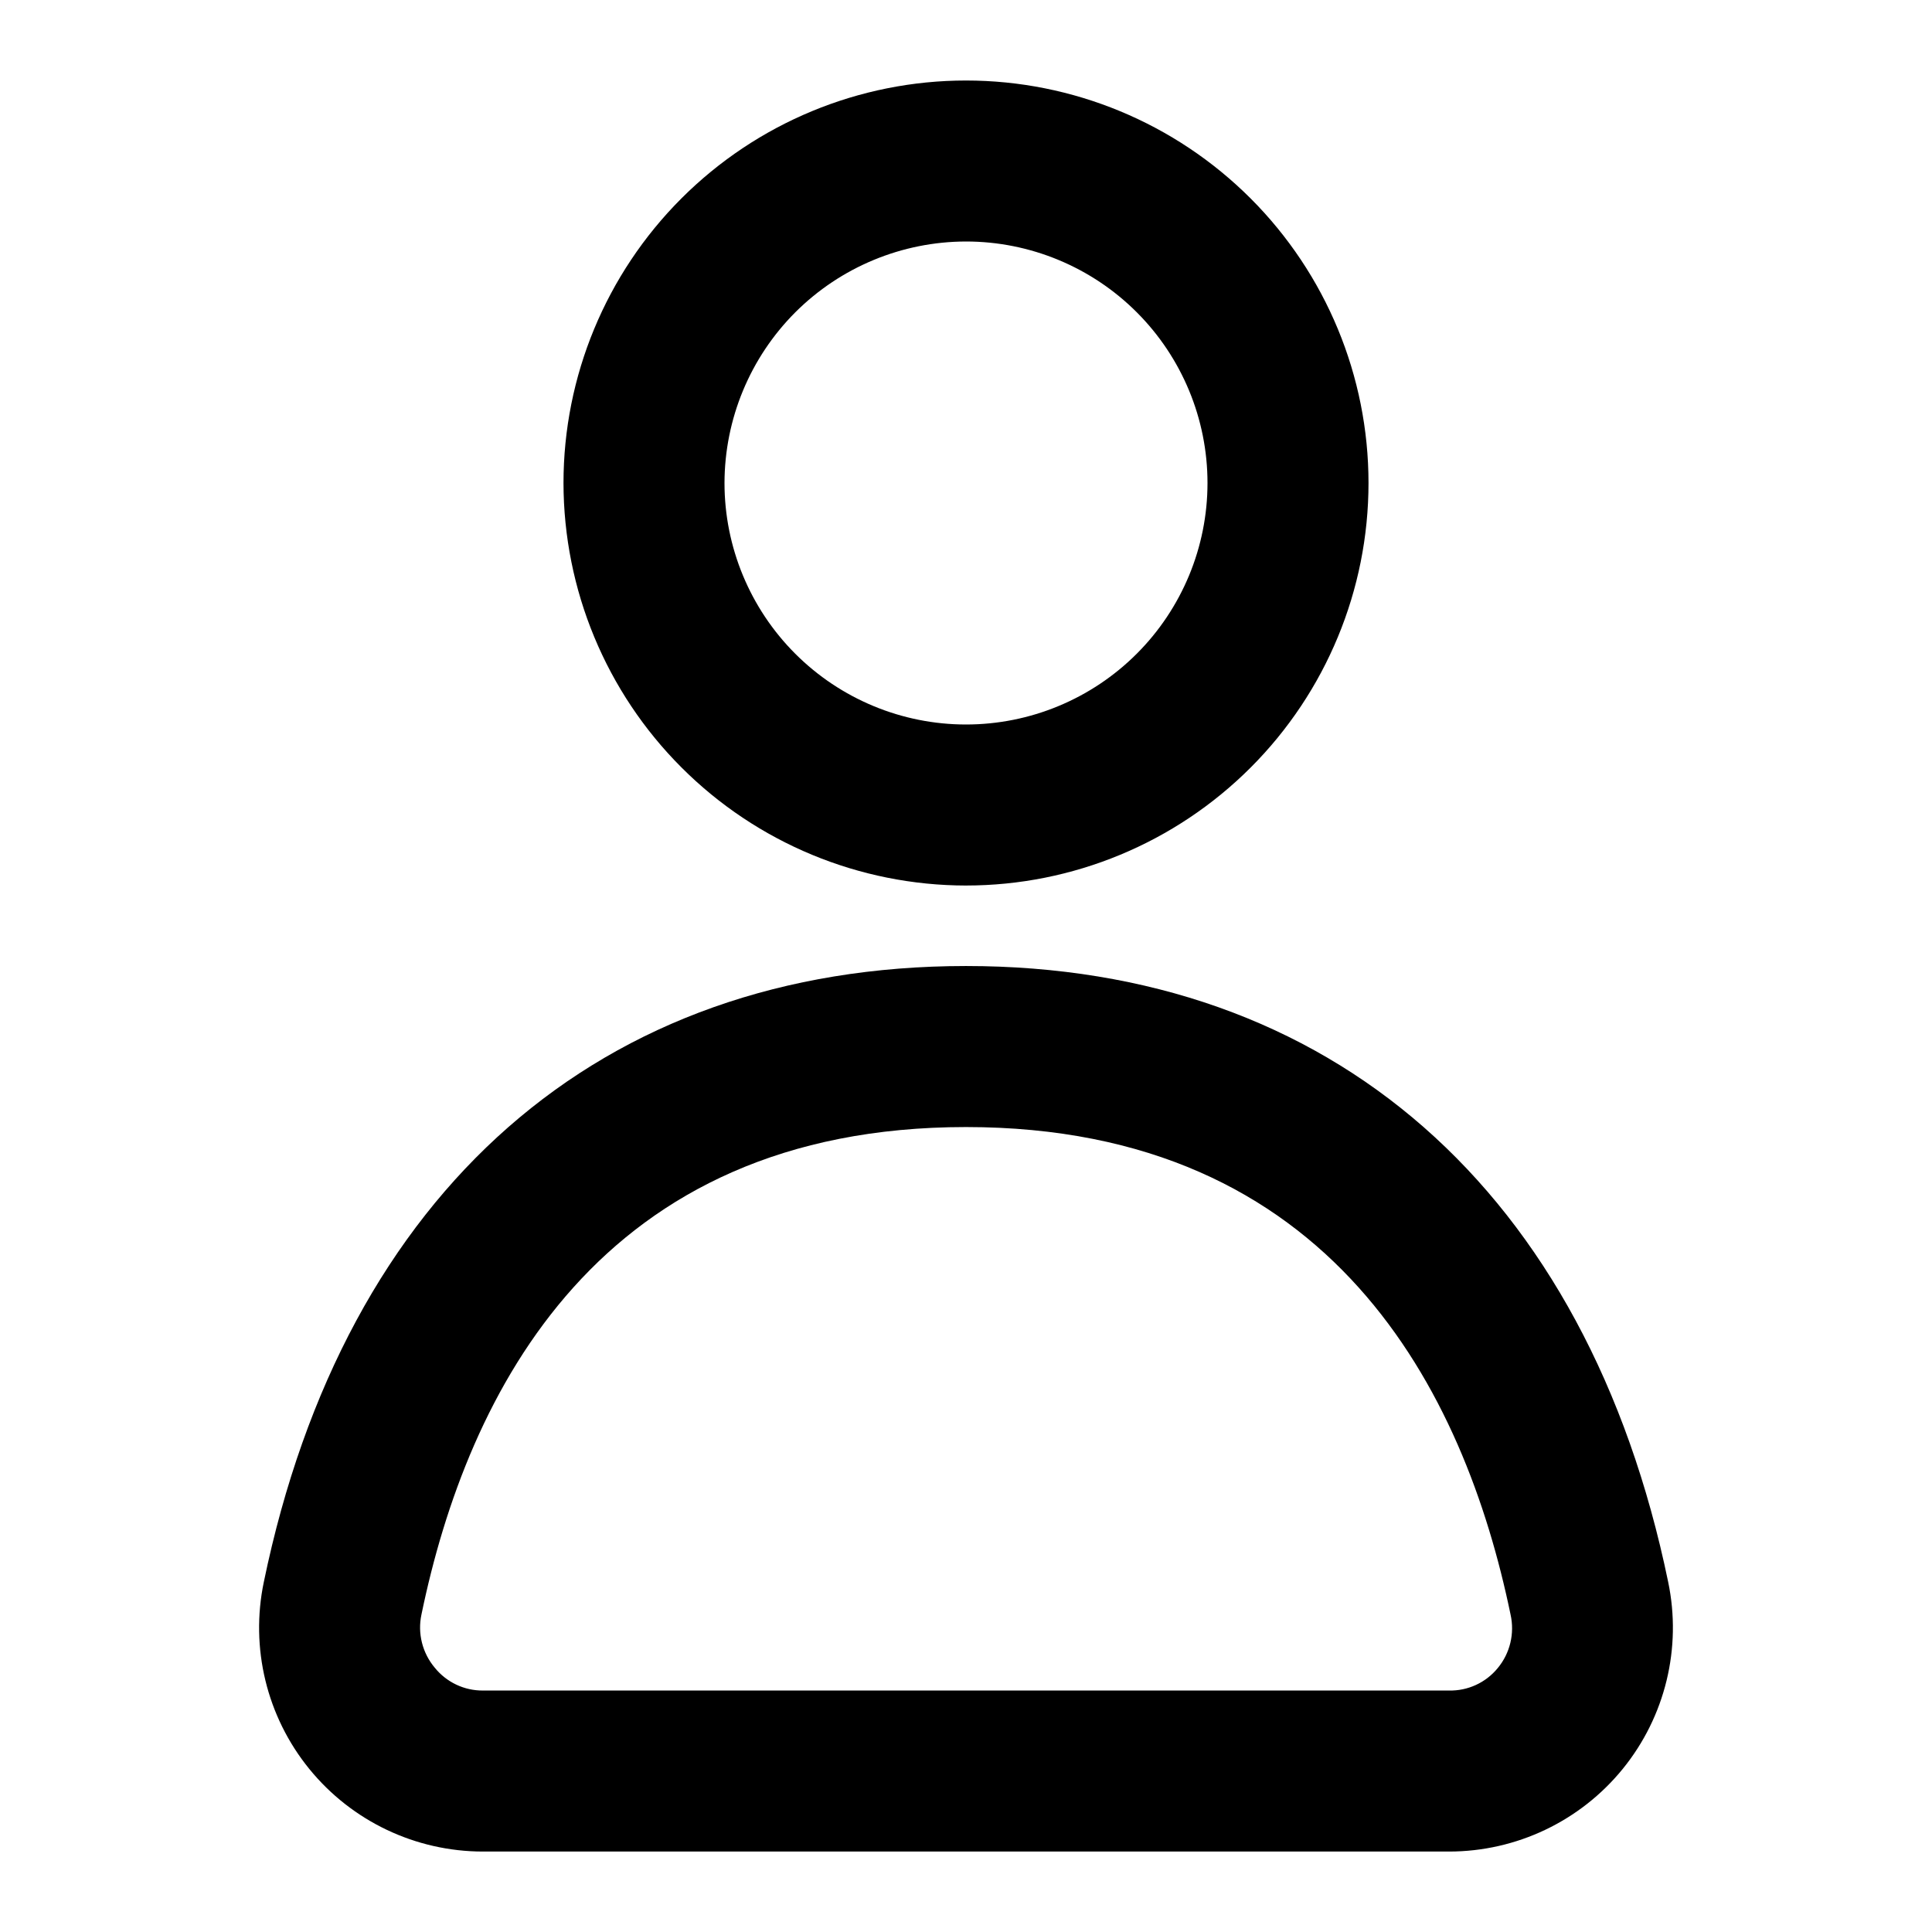 <?xml version="1.0" encoding="UTF-8"?>
<svg width="128pt" height="128pt" version="1.1" viewBox="0 0 128 128" xmlns="http://www.w3.org/2000/svg">
 <g>
  <path d="m32 122.67h64c4.465 0 8.695-2.012 11.512-5.477 2.816-3.465 3.922-8.016 3.008-12.387-5.359-25.93-22.316-40.805-46.52-40.805s-41.16 14.875-46.52 40.805c-0.914 4.371 0.191 8.922 3.008 12.387 2.816 3.465 7.047 5.477 11.512 5.477zm-4.078-15.703c3.047-14.734 11.781-32.297 36.078-32.297s33.031 17.562 36.078 32.297c0.281 1.25-0.031 2.566-0.855 3.555-0.789 0.961-1.977 1.508-3.223 1.48h-64c-1.242 0.012-2.422-0.551-3.199-1.516-0.82-0.977-1.145-2.277-0.879-3.519z"/>
  <path d="m64 58.668c7.074 0 13.855-2.812 18.855-7.812s7.812-11.781 7.812-18.855-2.812-13.855-7.812-18.855-11.781-7.812-18.855-7.812-13.855 2.812-18.855 7.812-7.812 11.781-7.812 18.855c0.008 7.07 2.82 13.852 7.82 18.848 4.996 5 11.777 7.812 18.848 7.82zm0-42.668c4.242 0 8.312 1.688 11.312 4.688s4.688 7.07 4.688 11.312-1.688 8.312-4.688 11.312-7.07 4.688-11.312 4.688-8.312-1.688-11.312-4.688-4.688-7.07-4.688-11.312c0.008-4.242 1.695-8.309 4.691-11.309 3-2.996 7.066-4.684 11.309-4.691z"/>
 </g>
</svg>
